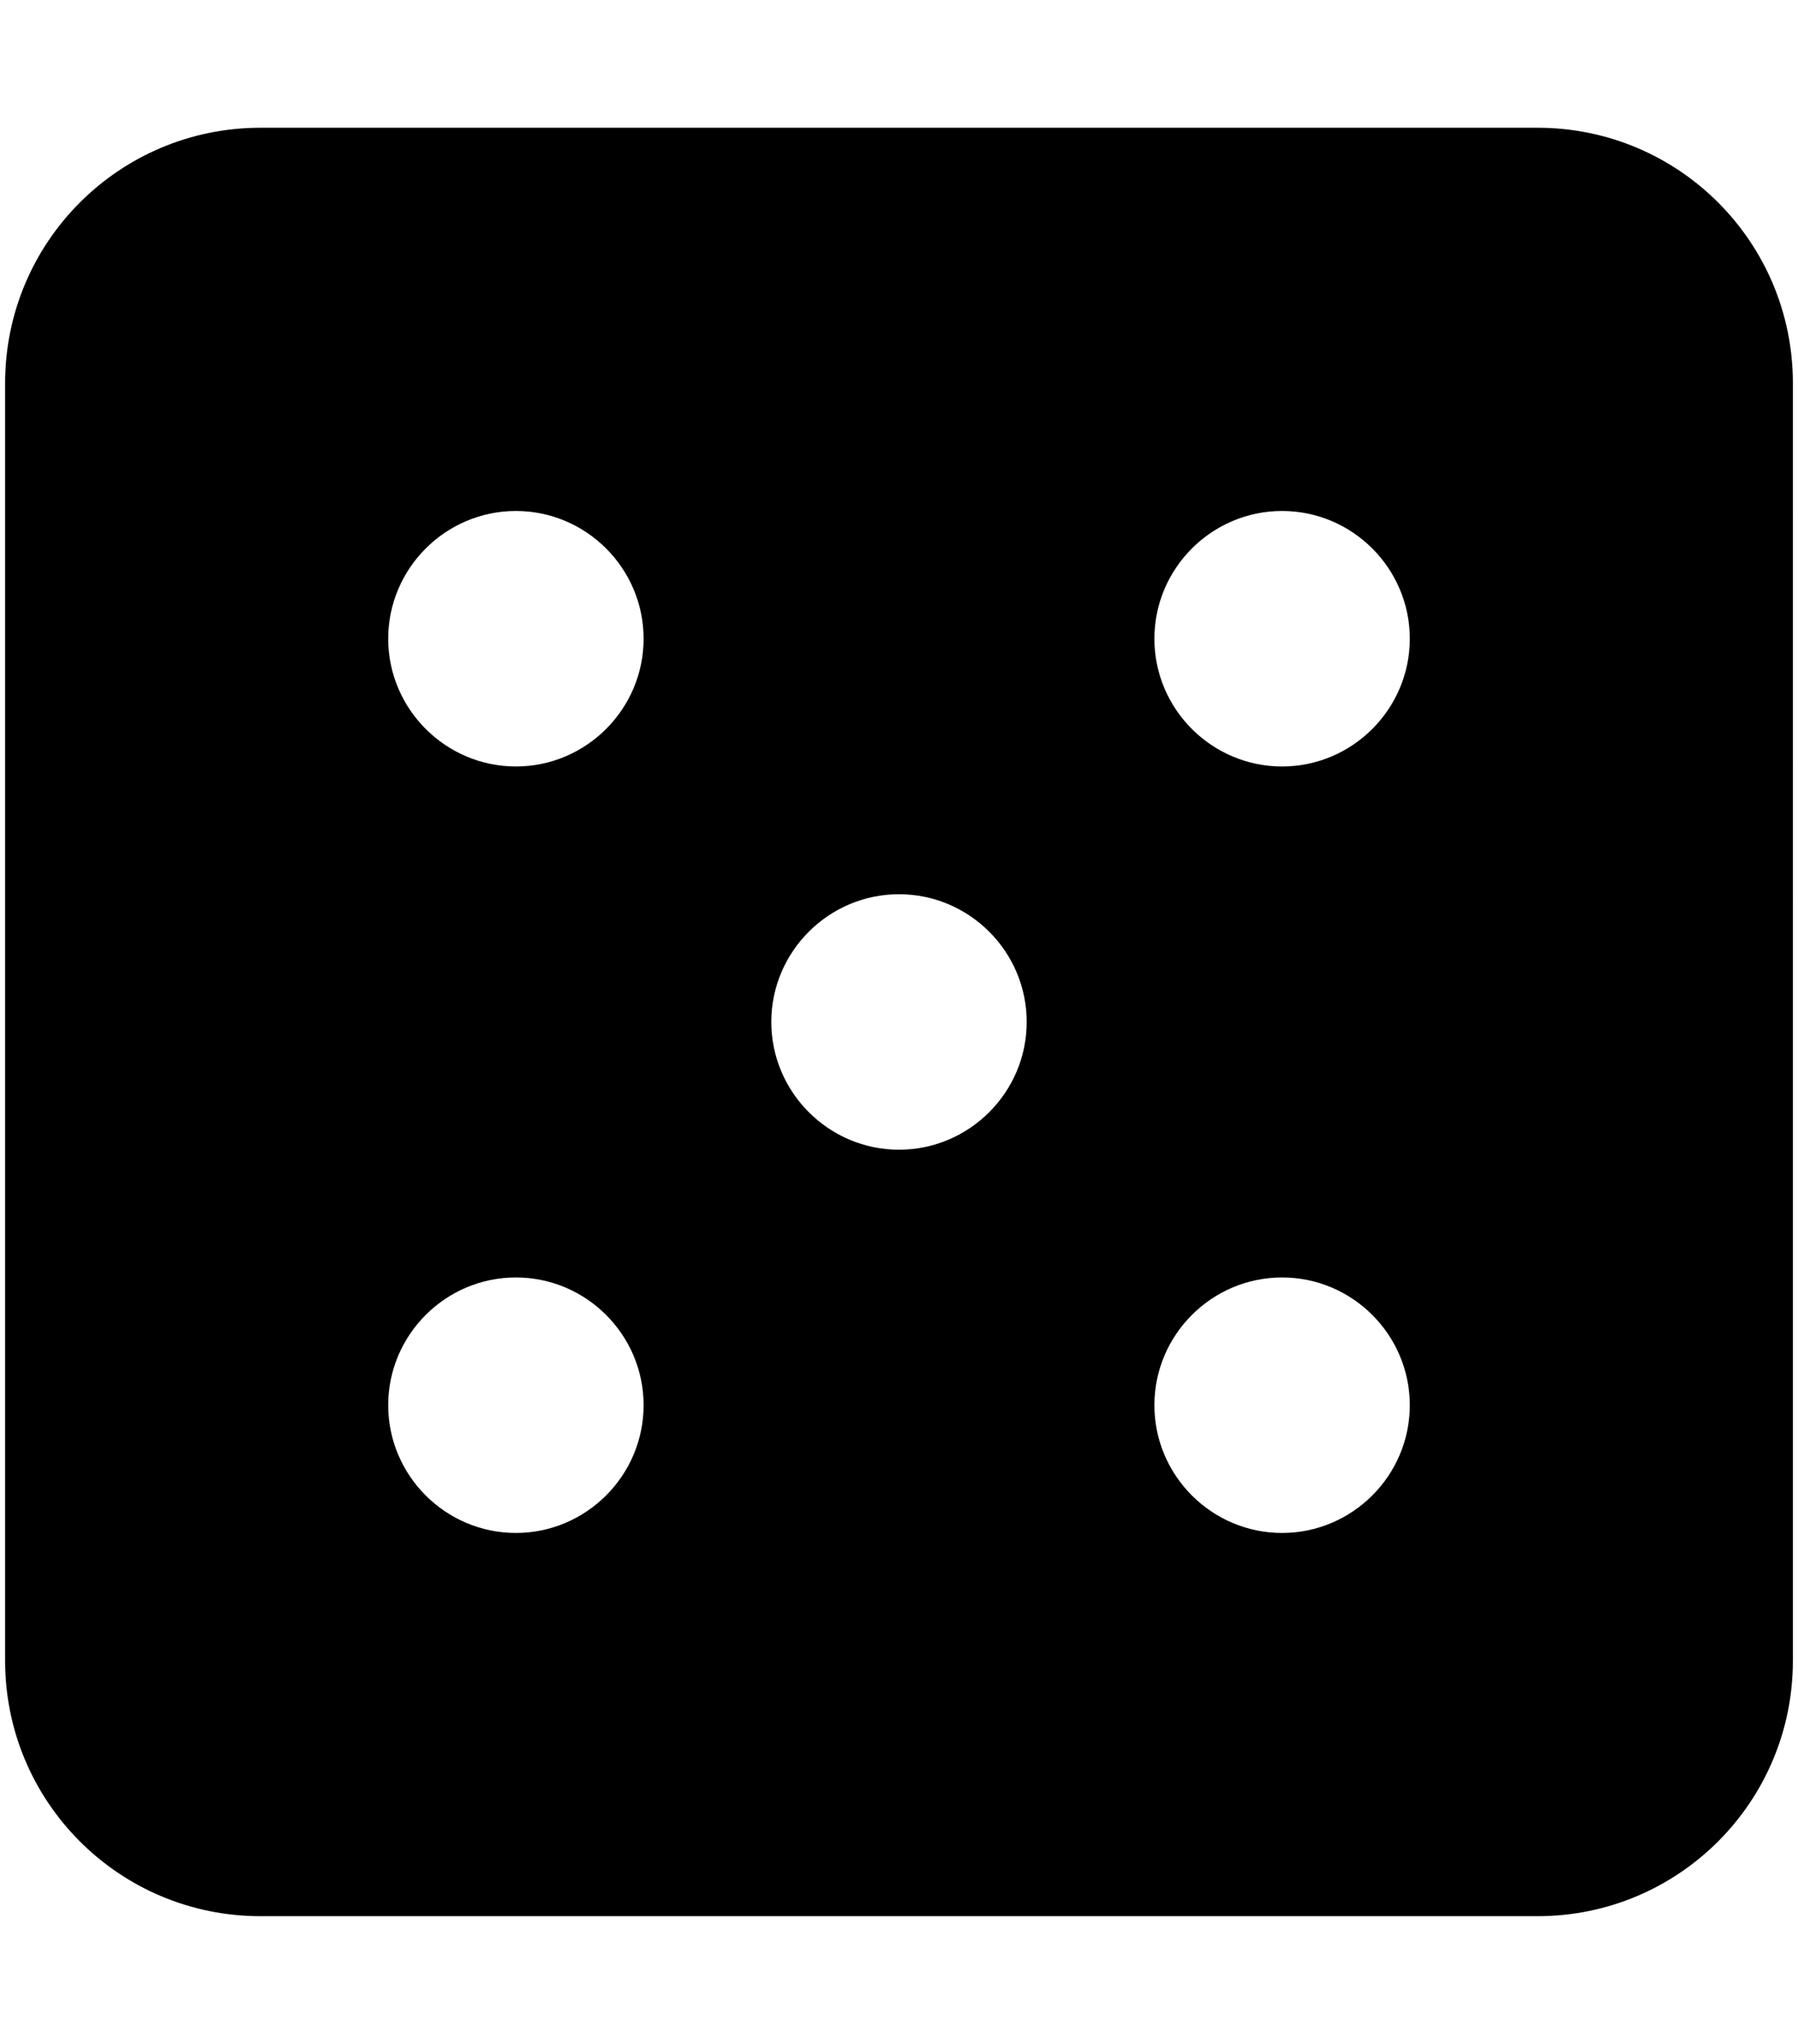 <svg xmlns="http://www.w3.org/2000/svg" xmlns:xlink="http://www.w3.org/1999/xlink" aria-hidden="true" role="img" class="iconify iconify--fa6-solid" width="0.88em" height="1em" preserveAspectRatio="xMidYMid meet" viewBox="0 0 448 512"><path fill="currentColor" d="M384 32H64C28.62 32 0 60.62 0 96v320c0 35.38 28.62 64 64 64h320c35.38 0 64-28.62 64-64V96c0-35.38-28.6-64-64-64zM128 384c-17.62 0-32-14.38-32-32s14.38-32 32-32s32 14.38 32 32s-14.4 32-32 32zm0-192c-17.6 0-32-14.4-32-32s14.38-32 32-32s32 14.38 32 32s-14.4 32-32 32zm96 96c-17.6 0-32-14.4-32-32s14.38-32 32-32s32 14.38 32 32s-14.4 32-32 32zm96 96c-17.62 0-32-14.38-32-32s14.38-32 32-32s32 14.38 32 32s-14.4 32-32 32zm0-192c-17.62 0-32-14.38-32-32s14.38-32 32-32s32 14.38 32 32s-14.4 32-32 32z"></path></svg>